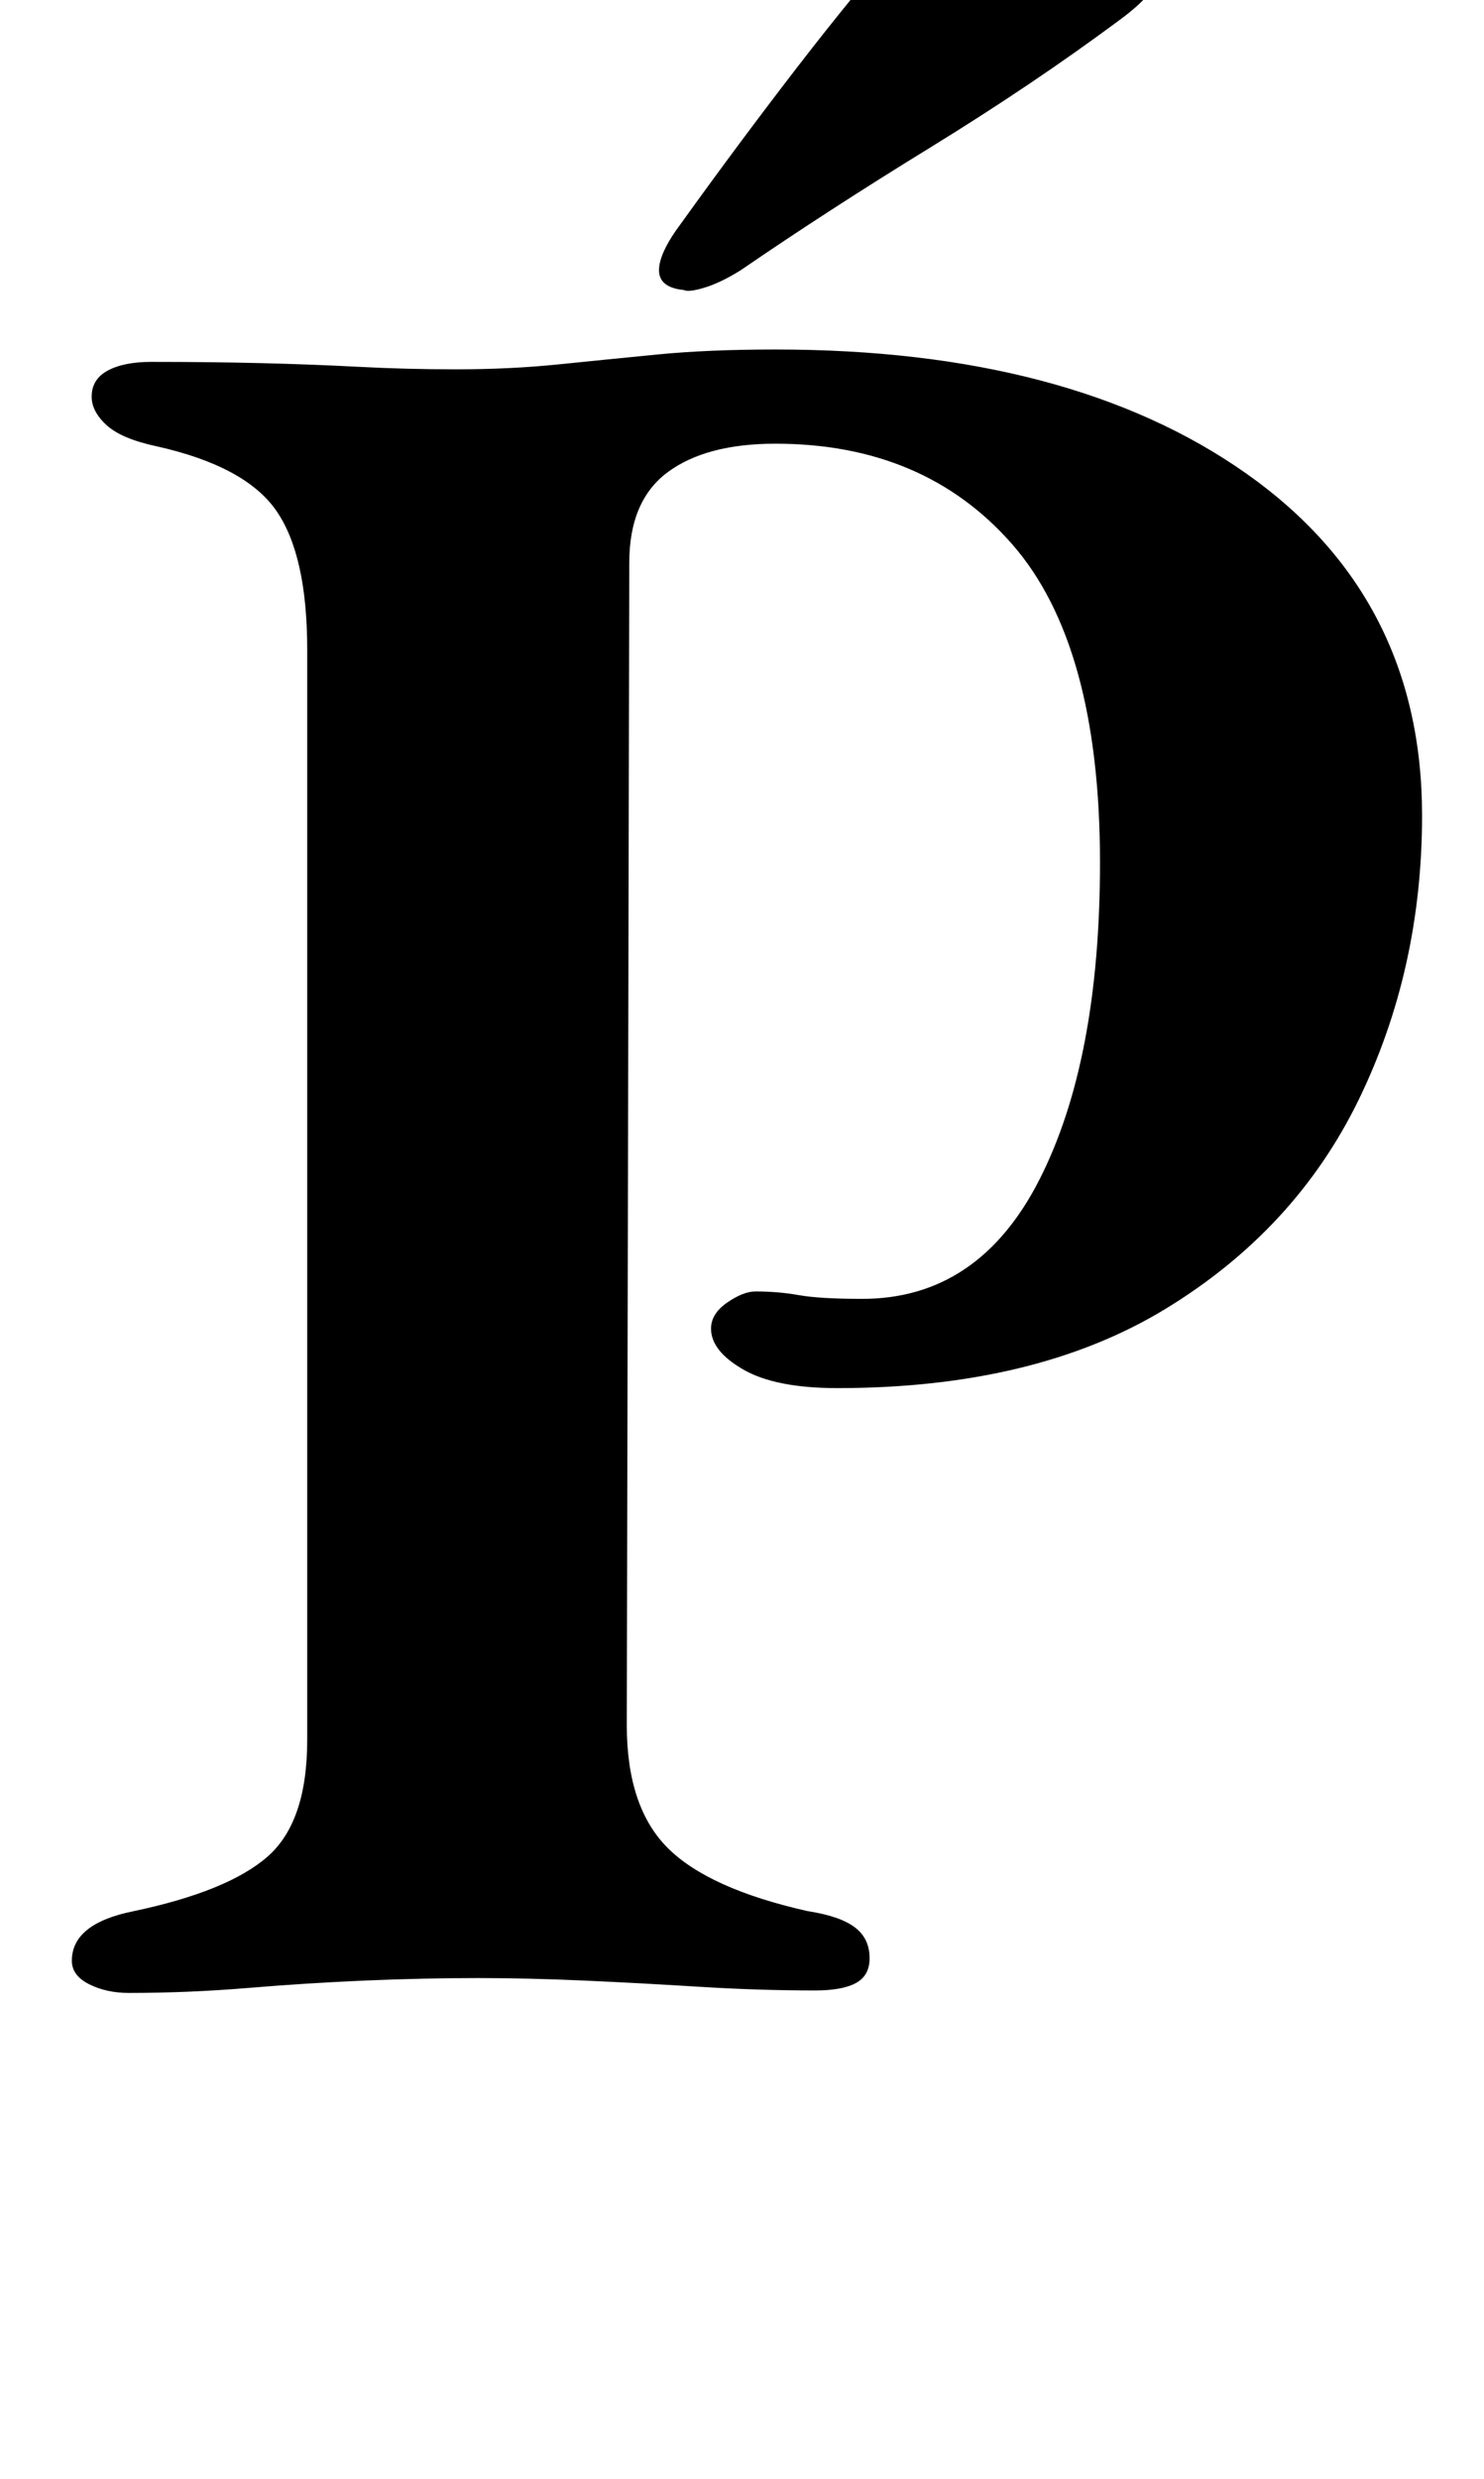 <?xml version="1.0" standalone="no"?>
<!DOCTYPE svg PUBLIC "-//W3C//DTD SVG 1.1//EN" "http://www.w3.org/Graphics/SVG/1.1/DTD/svg11.dtd" >
<svg xmlns="http://www.w3.org/2000/svg" xmlns:xlink="http://www.w3.org/1999/xlink" version="1.1" viewBox="-10 0 599 1000">
  <g transform="matrix(1 0 0 -1 0 800)">
   <path fill="currentColor"
d="M42 -4q-9 0 -16 3.5t-7 9.5q0 15 25 20q38 8 54 22t16 47v440q0 38 -12.5 56t-48.5 26q-14 3 -20 8.5t-6 11.5q0 7 6.5 10.5t17.5 3.5q24 0 44.5 -0.5t39.5 -1.5t39 -1q22 0 41.5 2t40 4t47.5 2q119 0 190 -50t71 -138q0 -62 -25.5 -114.5t-78 -84.5t-132.5 -32
q-25 0 -38 7.5t-13 16.5q0 6 6.5 10.5t11.5 4.5q9 0 17.5 -1.5t25.5 -1.5q47 0 71.5 48t24.5 128q0 88 -35.5 128.5t-95.5 40.5q-28 0 -43.5 -11.5t-15.5 -36.5l-1 -469q0 -33 16.5 -49.5t56.5 -25.5q13 -2 19 -6.5t6 -12.5q0 -7 -5.5 -10t-16.5 -3q-23 0 -47 1.5t-46.5 2.5
t-42.5 1q-22 0 -45.5 -1t-47.5 -3t-48 -2zM266 683q-10 1 -10 8t9 19q23 32 46.5 62.5t49.5 60.5q12 14 31 12q8 0 24.5 -5t30 -12.5t12.5 -15.5q-2 -9 -17 -20q-35 -26 -76.5 -51.5t-76.5 -49.5q-8 -5 -14.5 -7t-8.5 -1z" />
  </g>

</svg>
